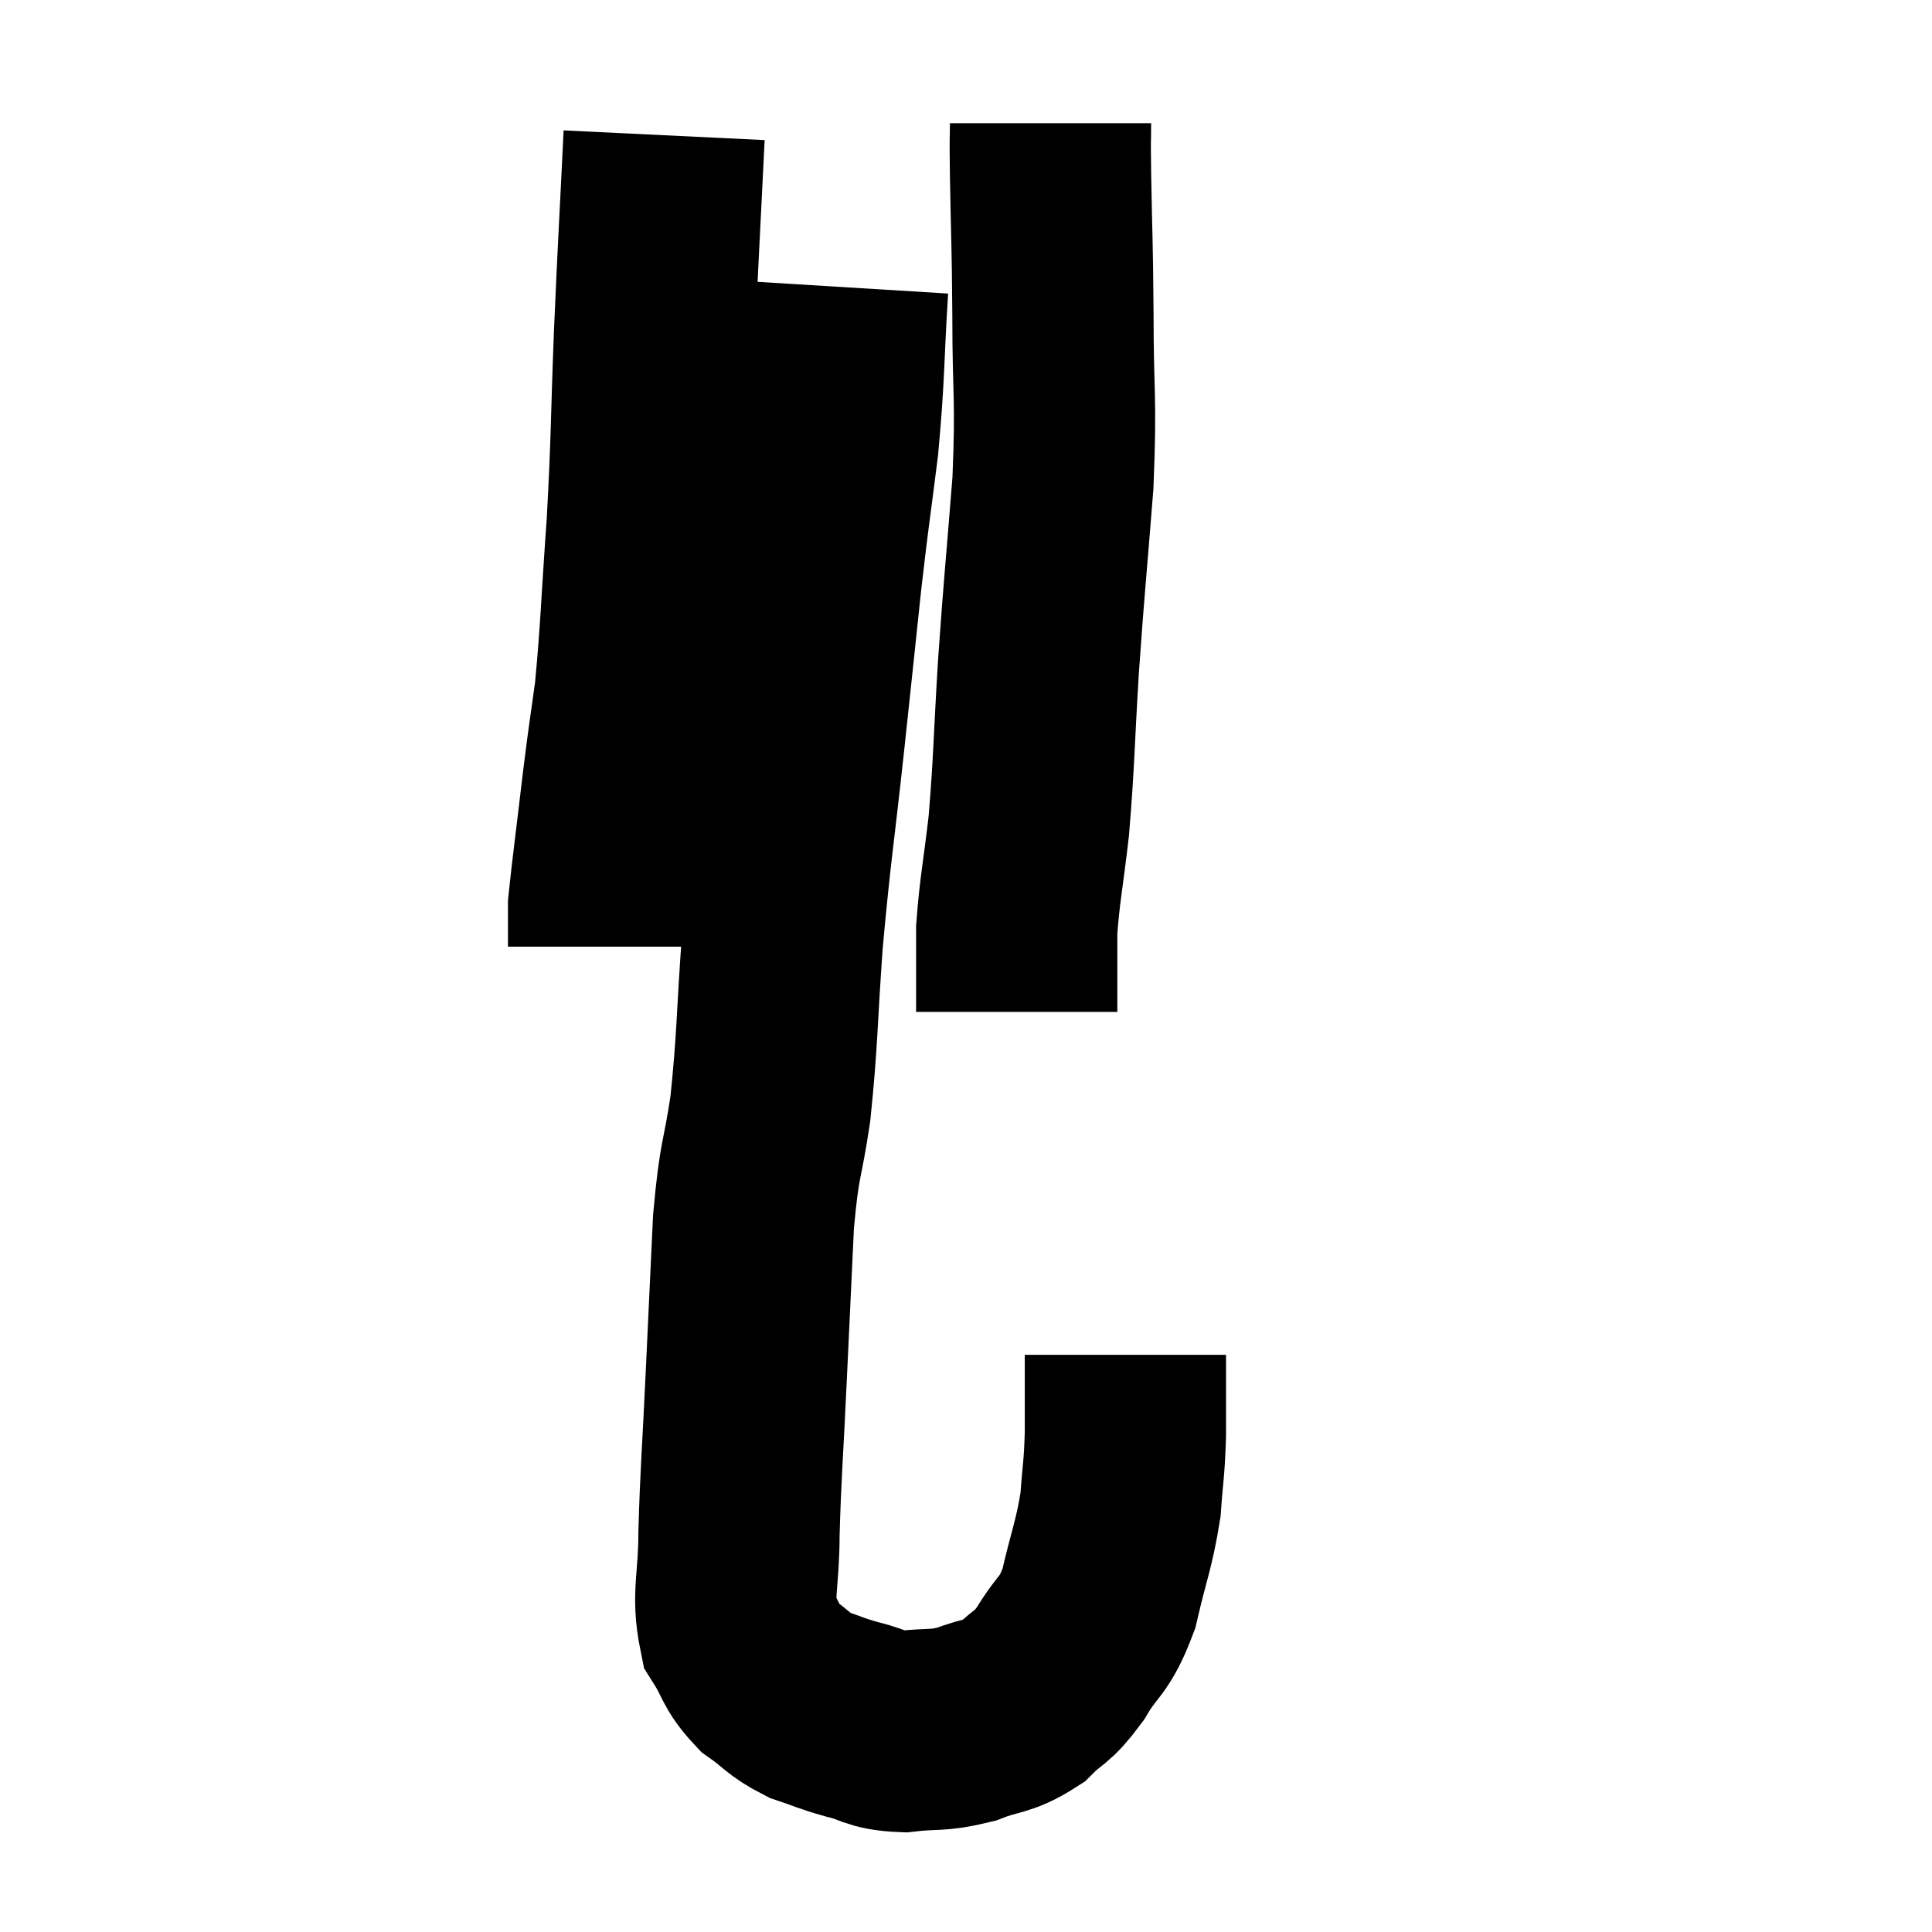 <svg width="48" height="48" viewBox="0 0 48 48" xmlns="http://www.w3.org/2000/svg"><path d="M 16.5 3.36 C 16.38 5.85, 16.365 5.925, 16.26 8.34 C 16.17 10.68, 16.2 10.8, 16.08 13.02 C 15.93 15.12, 15.93 15.615, 15.78 17.22 C 15.63 18.33, 15.645 18.12, 15.48 19.44 C 15.3 20.97, 15.21 21.63, 15.12 22.5 C 15.12 22.71, 15.12 22.665, 15.12 22.92 C 15.12 23.22, 15.12 23.37, 15.12 23.52 L 15.12 23.52" fill="none" stroke="black" stroke-width="5"></path><path d="M 26.1 3.06 C 26.1 3.69, 26.085 3.135, 26.1 4.32 C 26.13 6.06, 26.145 5.88, 26.16 7.8 C 26.16 9.9, 26.25 9.81, 26.16 12 C 25.98 14.28, 25.95 14.43, 25.8 16.56 C 25.68 18.54, 25.695 18.885, 25.56 20.52 C 25.41 21.81, 25.335 22.095, 25.26 23.1 C 25.26 23.82, 25.26 24.03, 25.26 24.54 C 25.26 24.84, 25.26 24.99, 25.26 25.14 L 25.26 25.14" fill="none" stroke="black" stroke-width="5"></path><path d="M 21.06 7.14 C 20.94 9.09, 20.985 9.225, 20.82 11.04 C 20.61 12.72, 20.61 12.57, 20.4 14.4 C 20.19 16.38, 20.22 16.125, 19.98 18.36 C 19.71 20.85, 19.65 21.045, 19.44 23.34 C 19.29 25.44, 19.32 25.785, 19.14 27.54 C 18.93 28.95, 18.87 28.695, 18.72 30.36 C 18.63 32.28, 18.63 32.265, 18.54 34.2 C 18.45 36.15, 18.405 36.525, 18.36 38.1 C 18.36 39.3, 18.18 39.615, 18.36 40.5 C 18.72 41.07, 18.645 41.175, 19.08 41.64 C 19.59 42, 19.575 42.09, 20.1 42.36 C 20.64 42.54, 20.595 42.555, 21.18 42.72 C 21.81 42.87, 21.735 42.99, 22.44 43.02 C 23.22 42.93, 23.265 43.02, 24 42.84 C 24.69 42.57, 24.795 42.675, 25.38 42.3 C 25.86 41.82, 25.86 41.985, 26.34 41.34 C 26.82 40.53, 26.925 40.71, 27.3 39.72 C 27.57 38.55, 27.675 38.4, 27.84 37.38 C 27.9 36.51, 27.93 36.57, 27.96 35.64 C 27.96 34.65, 27.96 34.155, 27.96 33.66 C 27.96 33.66, 27.96 33.66, 27.96 33.66 L 27.96 33.66" fill="none" stroke="black" stroke-width="5"></path></svg>